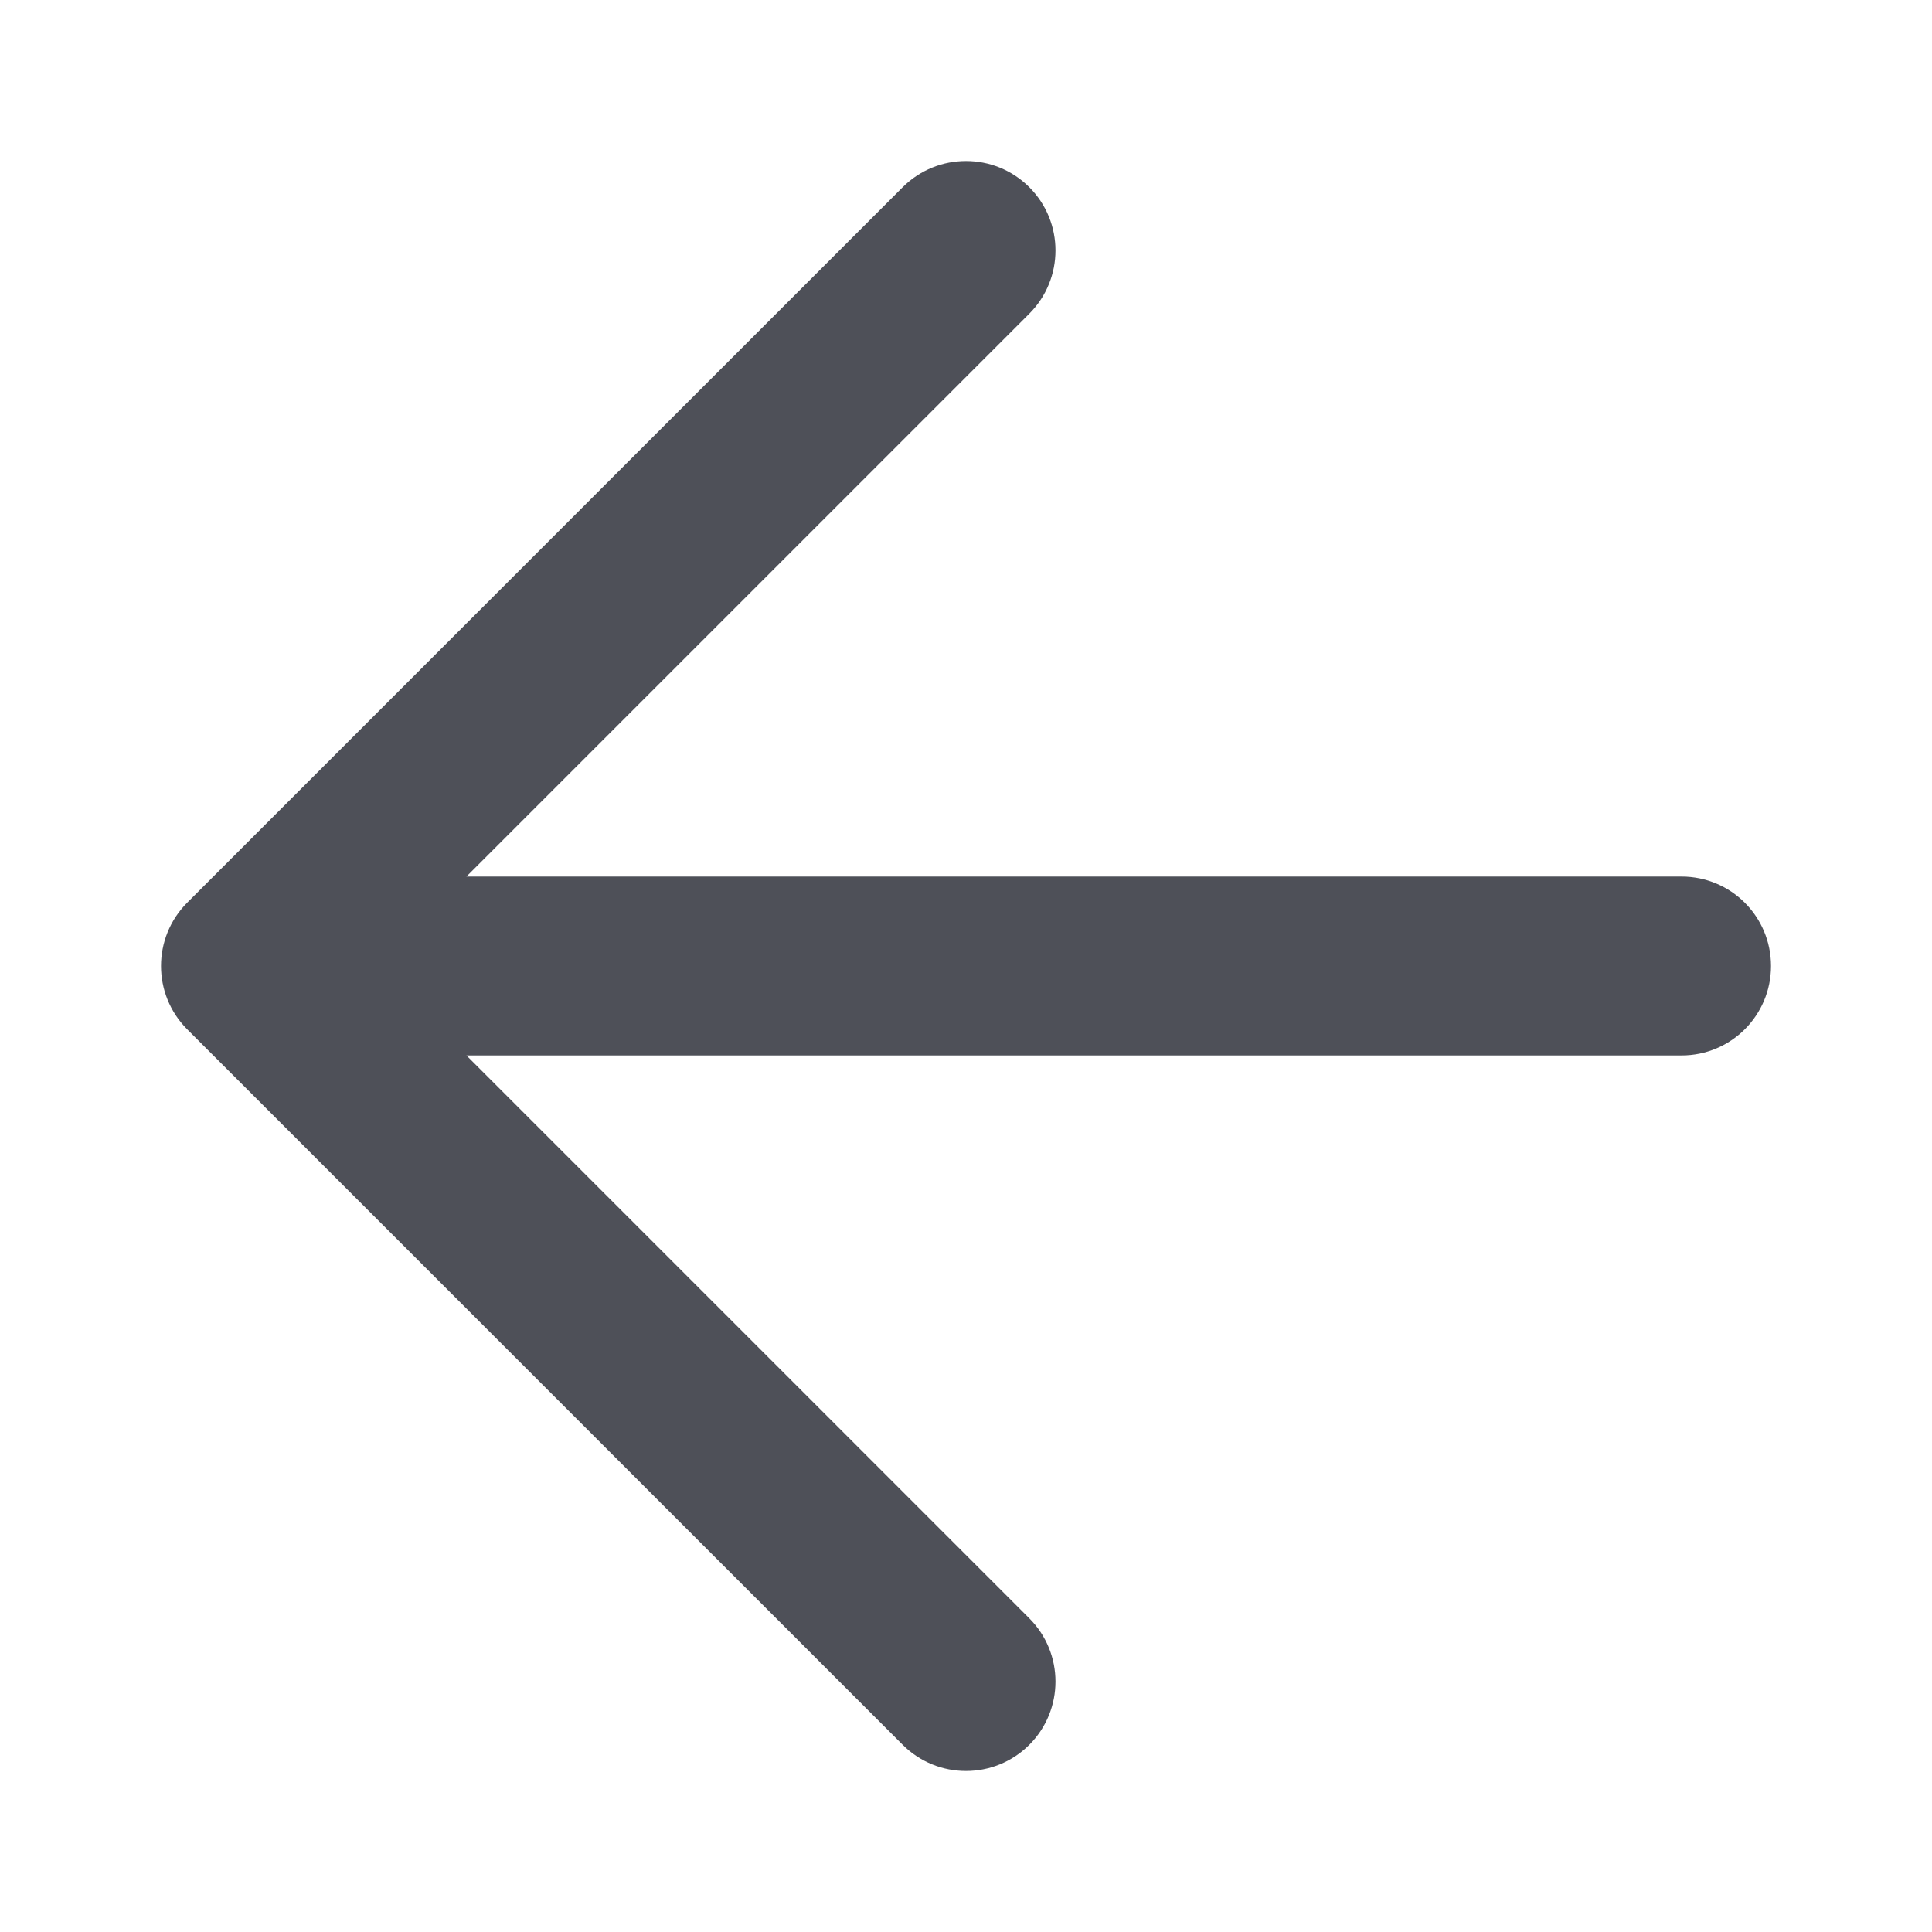 <svg width="24" height="24" viewBox="0 0 24 24" fill="none" xmlns="http://www.w3.org/2000/svg">
<path fill-rule="evenodd" clip-rule="evenodd" d="M12.786 2.325C13.22 2.759 13.22 3.463 12.786 3.897L5.794 10.889H20.889C21.503 10.889 22 11.386 22 12C22 12.614 21.503 13.111 20.889 13.111H5.794L12.786 20.103C13.22 20.537 13.22 21.241 12.786 21.675C12.352 22.108 11.648 22.108 11.214 21.675L2.325 12.786C1.892 12.352 1.892 11.648 2.325 11.214L11.214 2.325C11.648 1.892 12.352 1.892 12.786 2.325Z" fill="#4E5058"/>
</svg>
